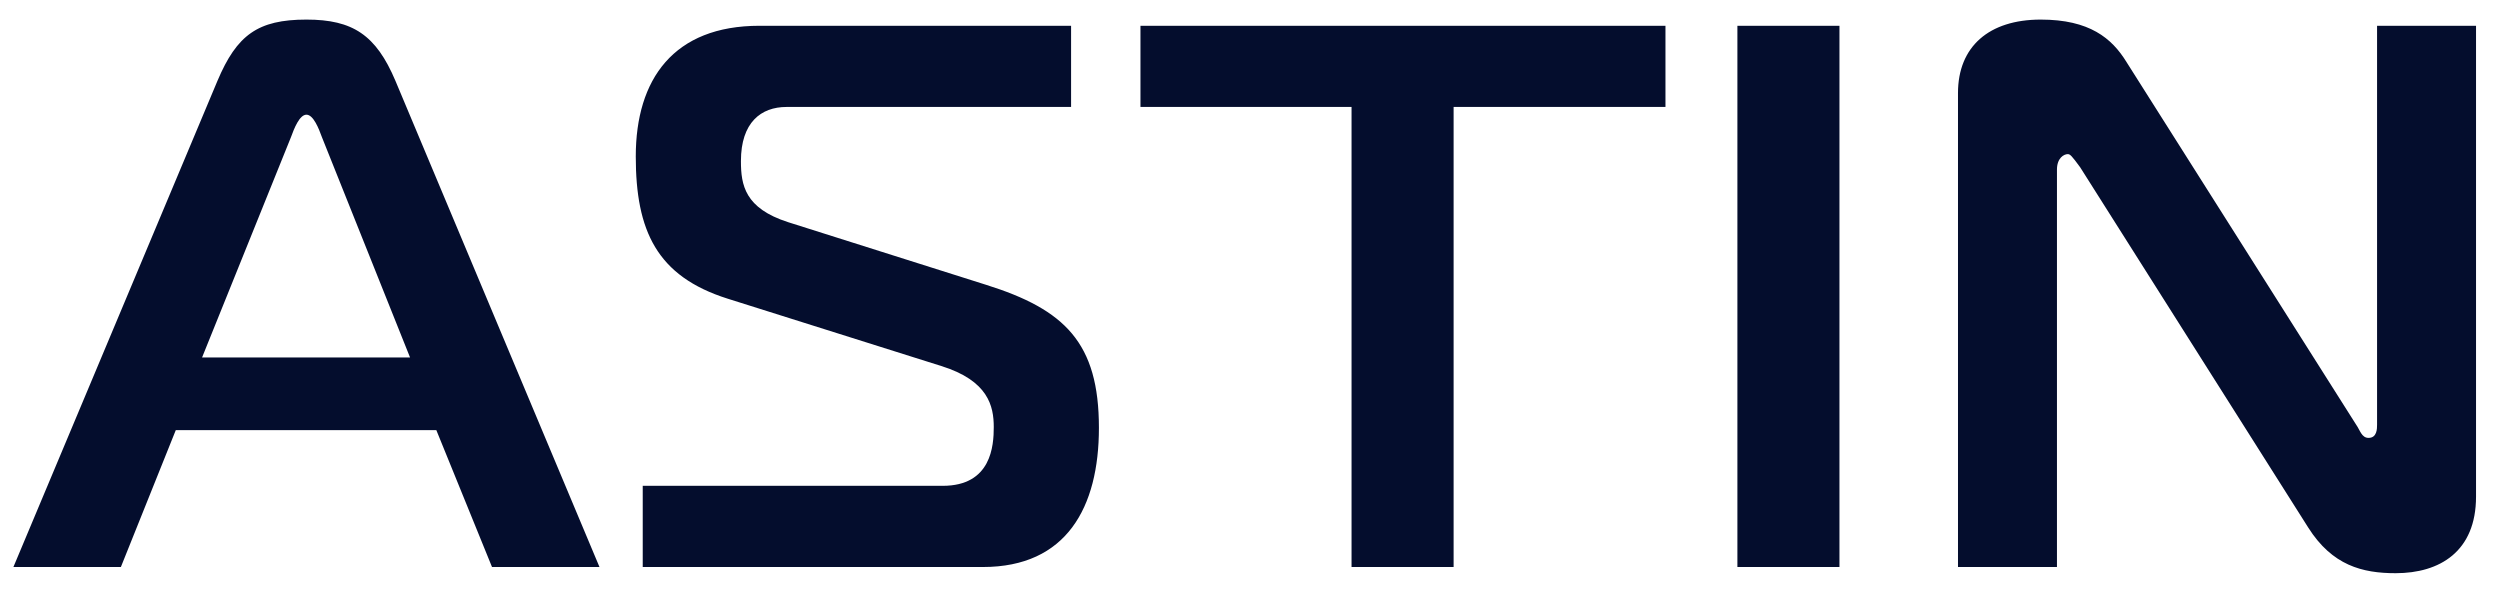 <svg width="97" height="23" viewBox="0 0 97 23" fill="none" xmlns="http://www.w3.org/2000/svg">
<path d="M0.52 22H4.69L6.82 16.69H16.93L19.09 22H23.26L15.34 3.13C14.59 1.36 13.69 0.76 11.89 0.76C10 0.76 9.19 1.36 8.44 3.13L0.52 22ZM11.29 5.32C11.41 4.99 11.62 4.45 11.89 4.45C12.16 4.45 12.37 4.99 12.49 5.32L15.91 13.87H7.84L11.29 5.32ZM24.938 22H38.138C41.378 22 42.638 19.69 42.638 16.6C42.638 13.3 41.318 12.01 38.258 11.05L30.578 8.62C28.898 8.08 28.748 7.18 28.748 6.25C28.748 4.75 29.528 4.15 30.518 4.15H41.558V1H29.468C26.138 1 24.668 3.07 24.668 6.07C24.668 8.95 25.478 10.72 28.238 11.59L36.518 14.2C38.348 14.77 38.558 15.76 38.558 16.57C38.558 17.29 38.468 18.85 36.578 18.85H24.938V22ZM56.4 22V4.15H64.62V1H44.25V4.15H52.44V22H56.4ZM71.371 22V1H67.411V22H71.371ZM96.07 1H92.23V16.48C92.23 16.63 92.23 16.99 91.9 16.99C91.63 16.99 91.57 16.69 91.42 16.48L82.51 2.41C81.94 1.48 81.07 0.76 79.18 0.76C77.17 0.76 75.97 1.81 75.97 3.61V22H79.81V6.58C79.81 6.13 80.08 5.98 80.23 5.98C80.32 5.98 80.38 6.04 80.71 6.49L89.56 20.47C90.49 21.94 91.66 22.24 92.95 22.24C94.66 22.24 96.07 21.4 96.07 19.27V1Z" fill="#040D2D"/>
</svg>

